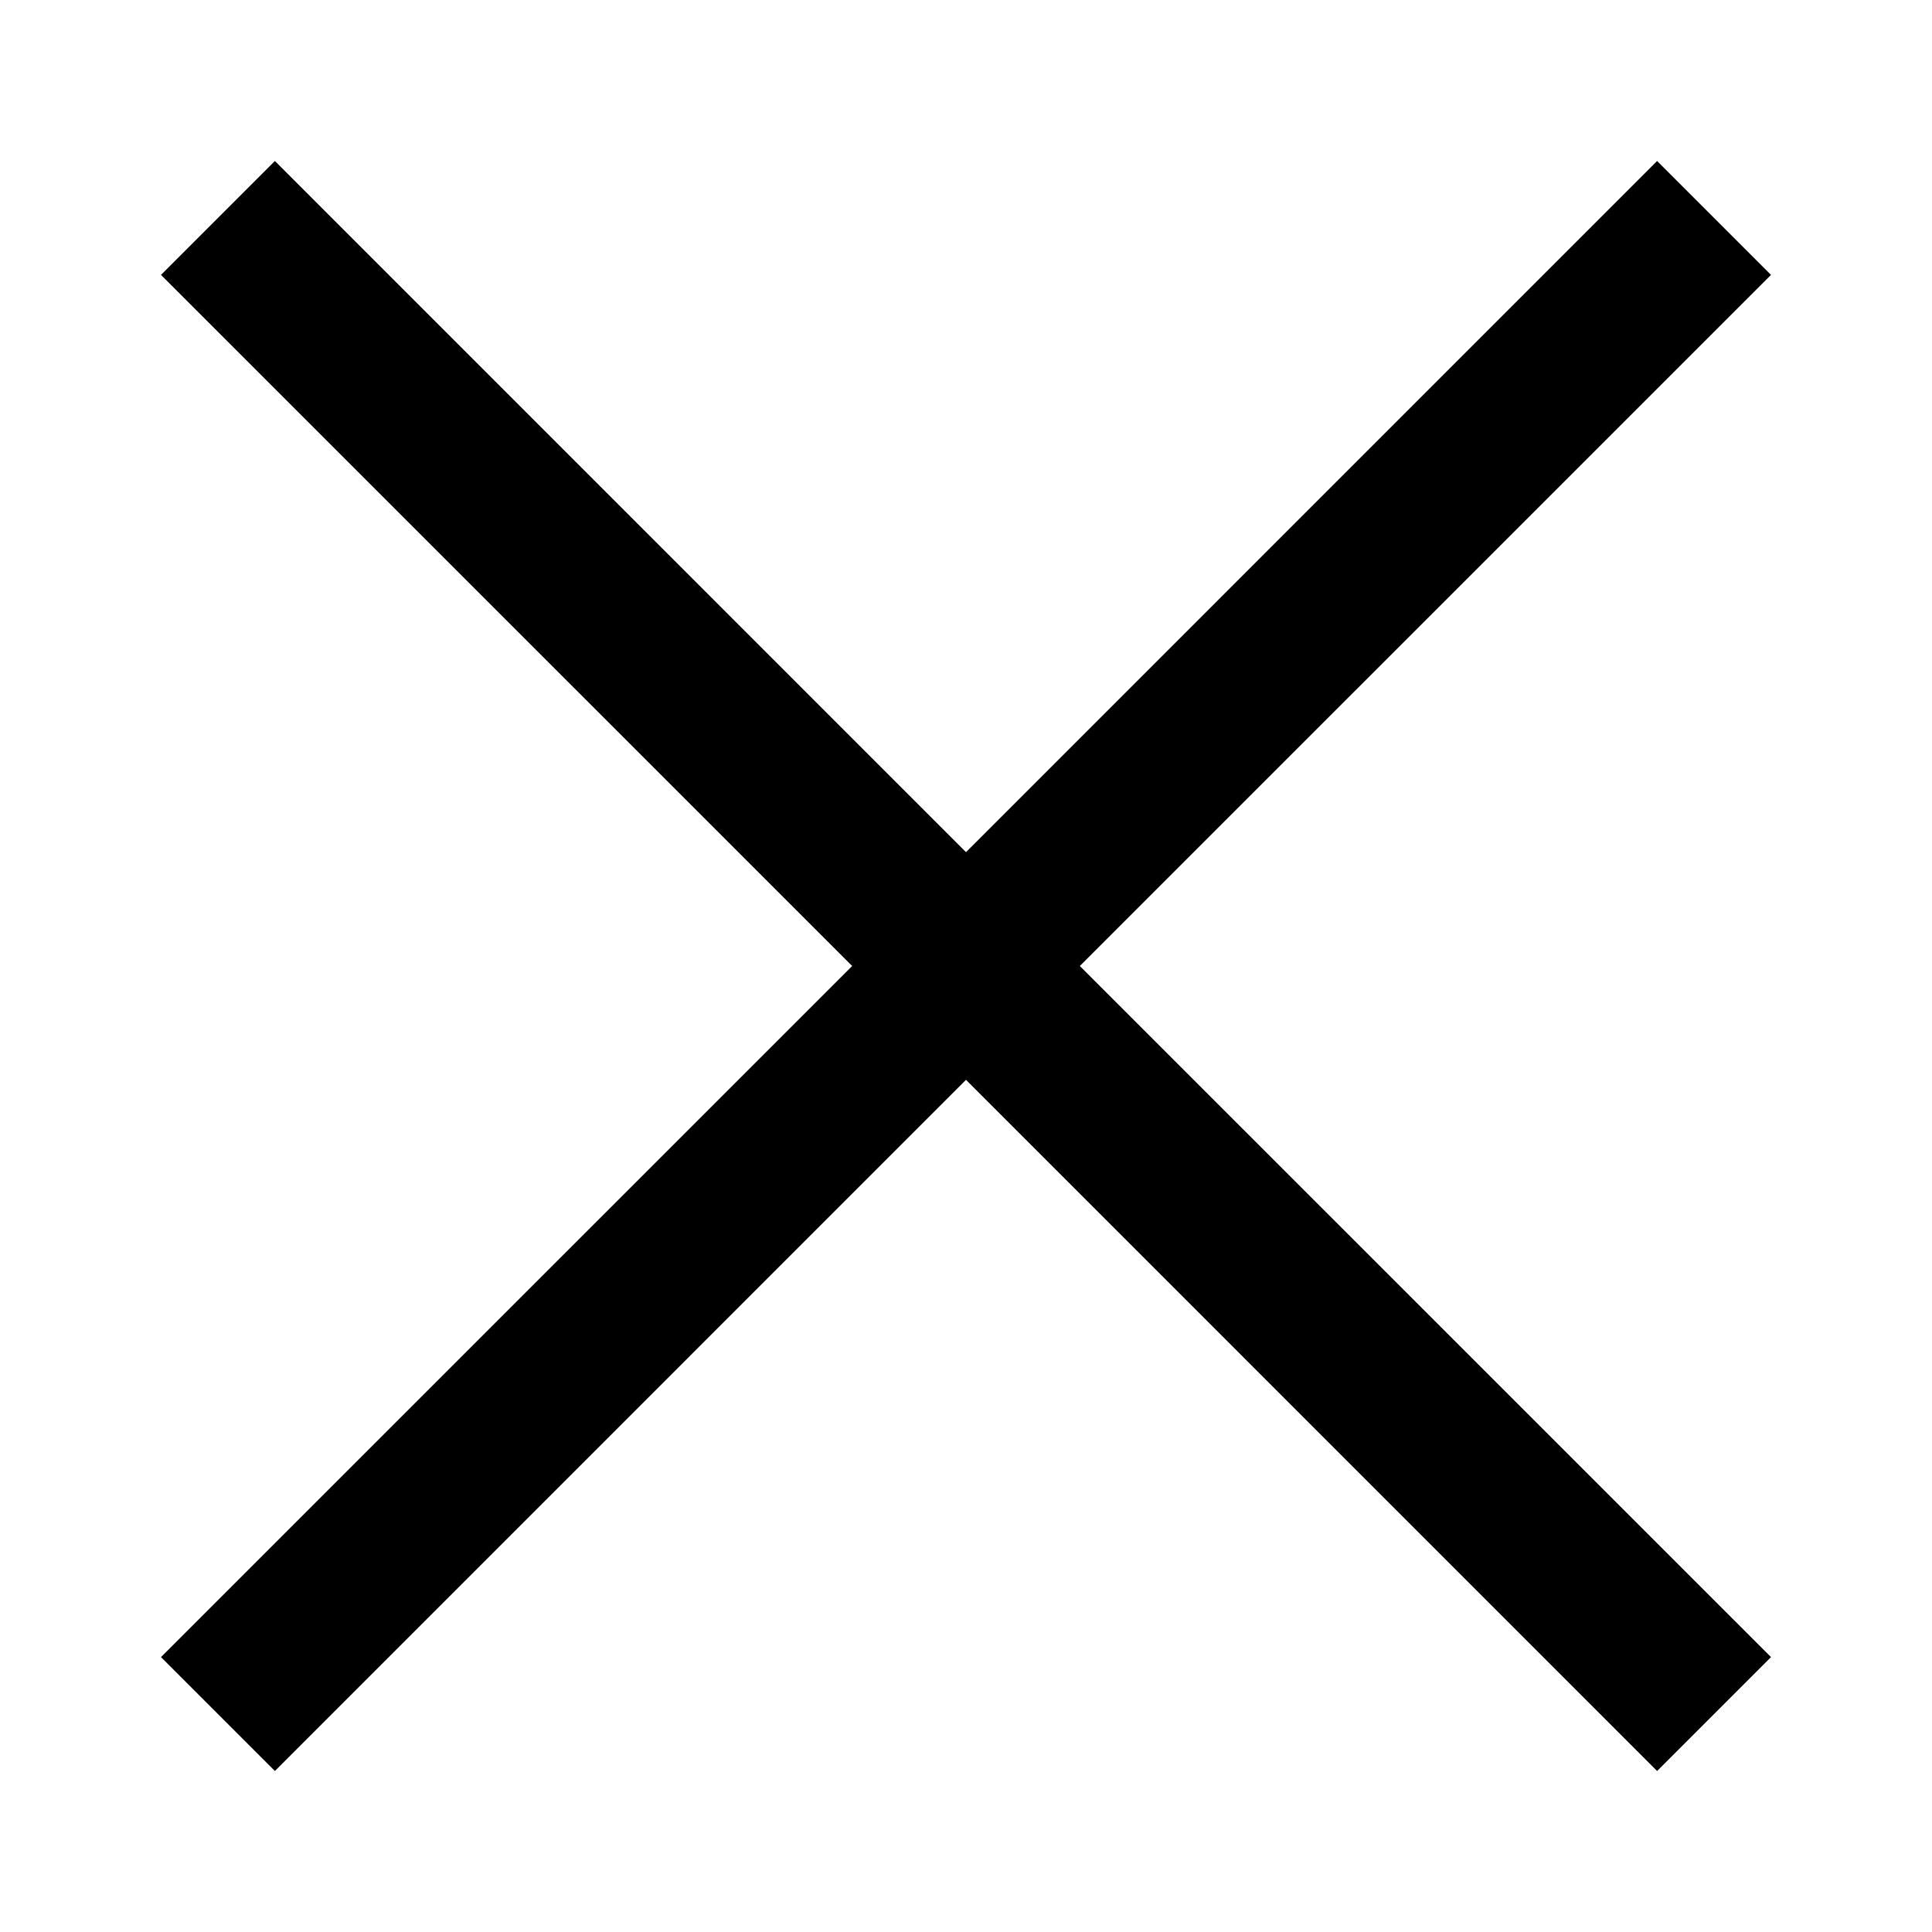 <svg xmlns="http://www.w3.org/2000/svg" viewBox="0 0 240 240">
  <polygon points="220 34.15 205.85 20 120 105.86 34.15 20 20 34.15 105.86 120 20 205.85 34.15 220 120 134.14 205.85 220 220 205.85 134.14 120 220 34.15"/>
</svg>
